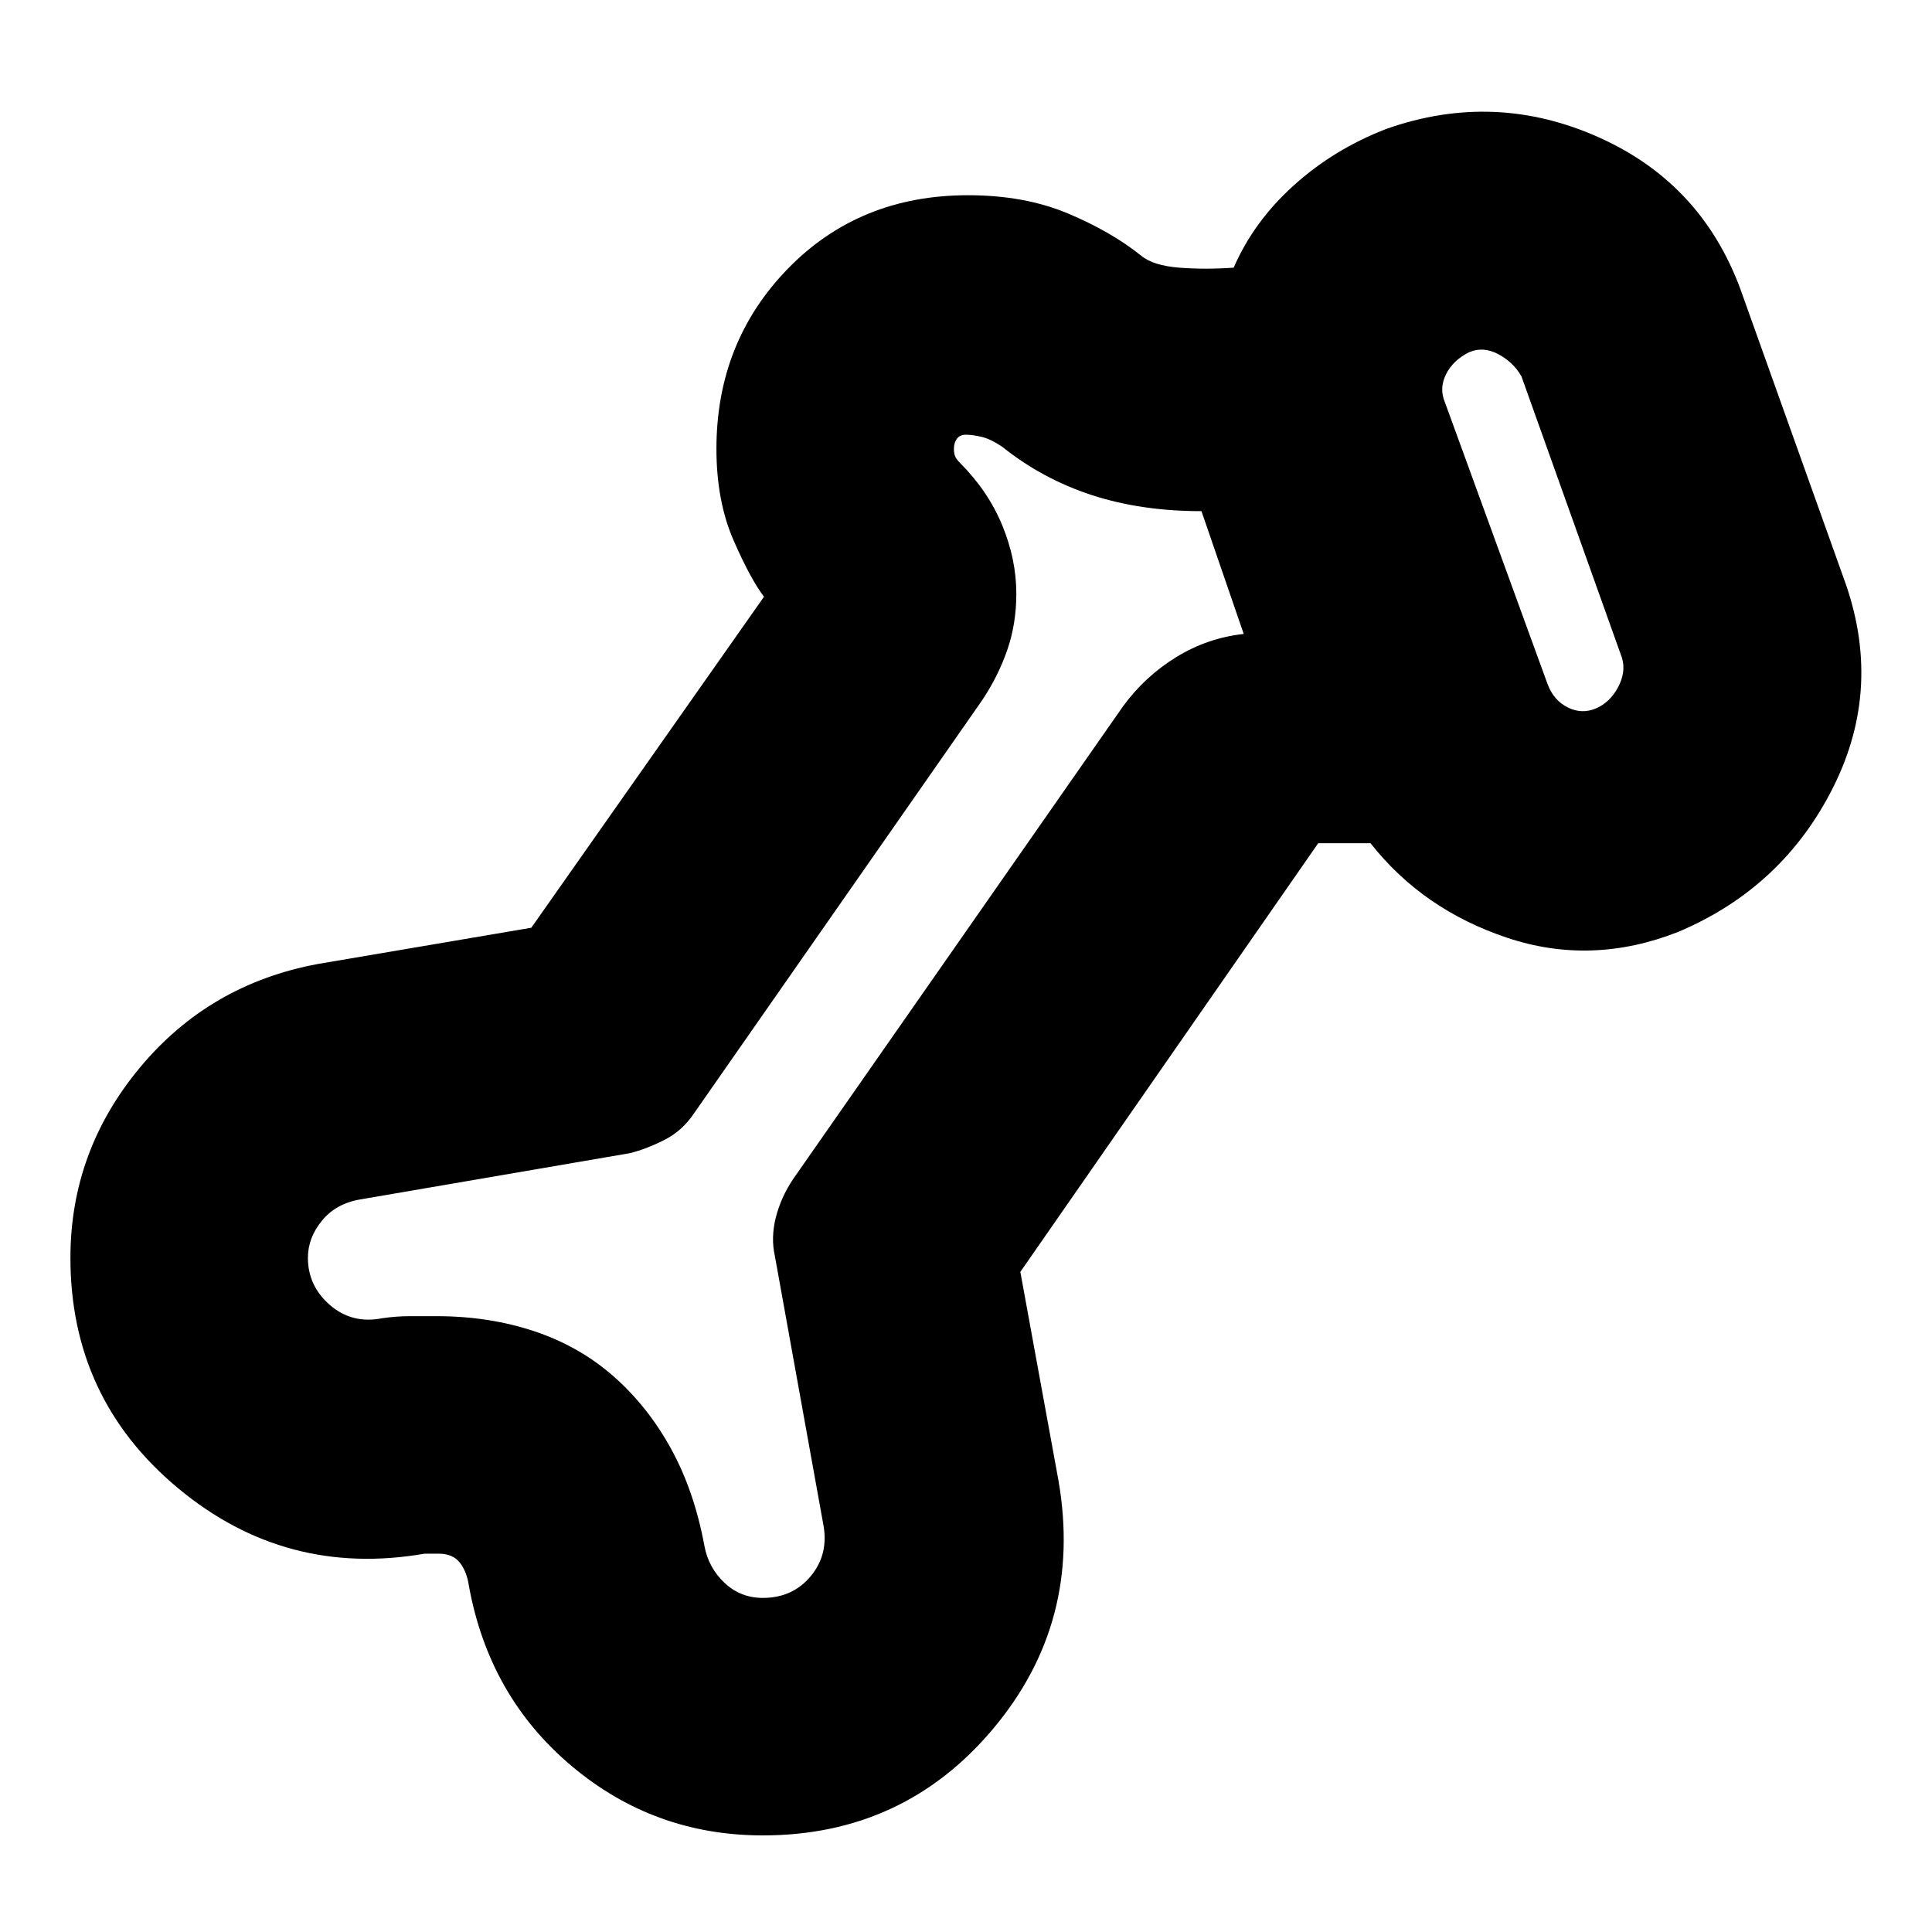 <svg xmlns="http://www.w3.org/2000/svg" height="40" width="40"><path d="M15.792 38q-2.25 0-3.959-1.438-1.708-1.437-2.125-3.729-.041-.291-.187-.479-.146-.187-.438-.187h-.291q-2.875.5-5.105-1.355-2.229-1.854-2.229-4.77 0-2.209 1.438-3.938 1.437-1.729 3.687-2.146l4.417-.75 4.833-6.875v.042q-.291-.375-.645-1.187-.355-.813-.355-1.896 0-2.209 1.479-3.729 1.48-1.521 3.73-1.521 1.166 0 2.062.375.896.375 1.521.875.25.208.792.25.541.041 1.125 0 .416-.959 1.25-1.709.833-.75 1.916-1.166 2.25-.792 4.417.187 2.167.979 2.958 3.271l2.084 5.833q.833 2.25-.209 4.334-1.041 2.083-3.208 3-1.792.708-3.542.125-1.75-.584-2.833-1.959h-1.083l-6.167 8.875.792 4.334q.5 2.916-1.355 5.125Q18.708 38 15.792 38Zm0-4.917q.625 0 1-.458t.25-1.083l-1-5.542q-.084-.375.02-.792.105-.416.355-.791l6.833-9.792q.458-.625 1.104-1.021.646-.396 1.396-.479l-.875-2.542q-1.25 0-2.271-.333t-1.854-1q-.25-.167-.438-.208Q20.125 9 20 9t-.188.083q-.062.084-.062.209 0 .083.021.146.021.062.104.145.583.584.875 1.292.292.708.292 1.417 0 .625-.188 1.166-.187.542-.521 1.042l-5.958 8.542q-.25.375-.625.562-.375.188-.708.271l-5.584.958q-.5.084-.791.438-.292.354-.292.771 0 .583.458.979.459.396 1.084.271.291-.042.562-.042h.563q1.083 0 2.02.312.938.313 1.646.938.709.625 1.188 1.5t.687 2q.084.458.417.771.333.312.792.312Zm17.25-18.416q.291-.125.458-.438.167-.312.083-.604L31.5 7.792q-.167-.292-.479-.459-.313-.166-.604-.041-.334.166-.479.458-.146.292-.021.583l2.125 5.834q.125.333.416.479.292.146.584.021ZM18.792 19.5ZM31.75 11Z"/></svg>